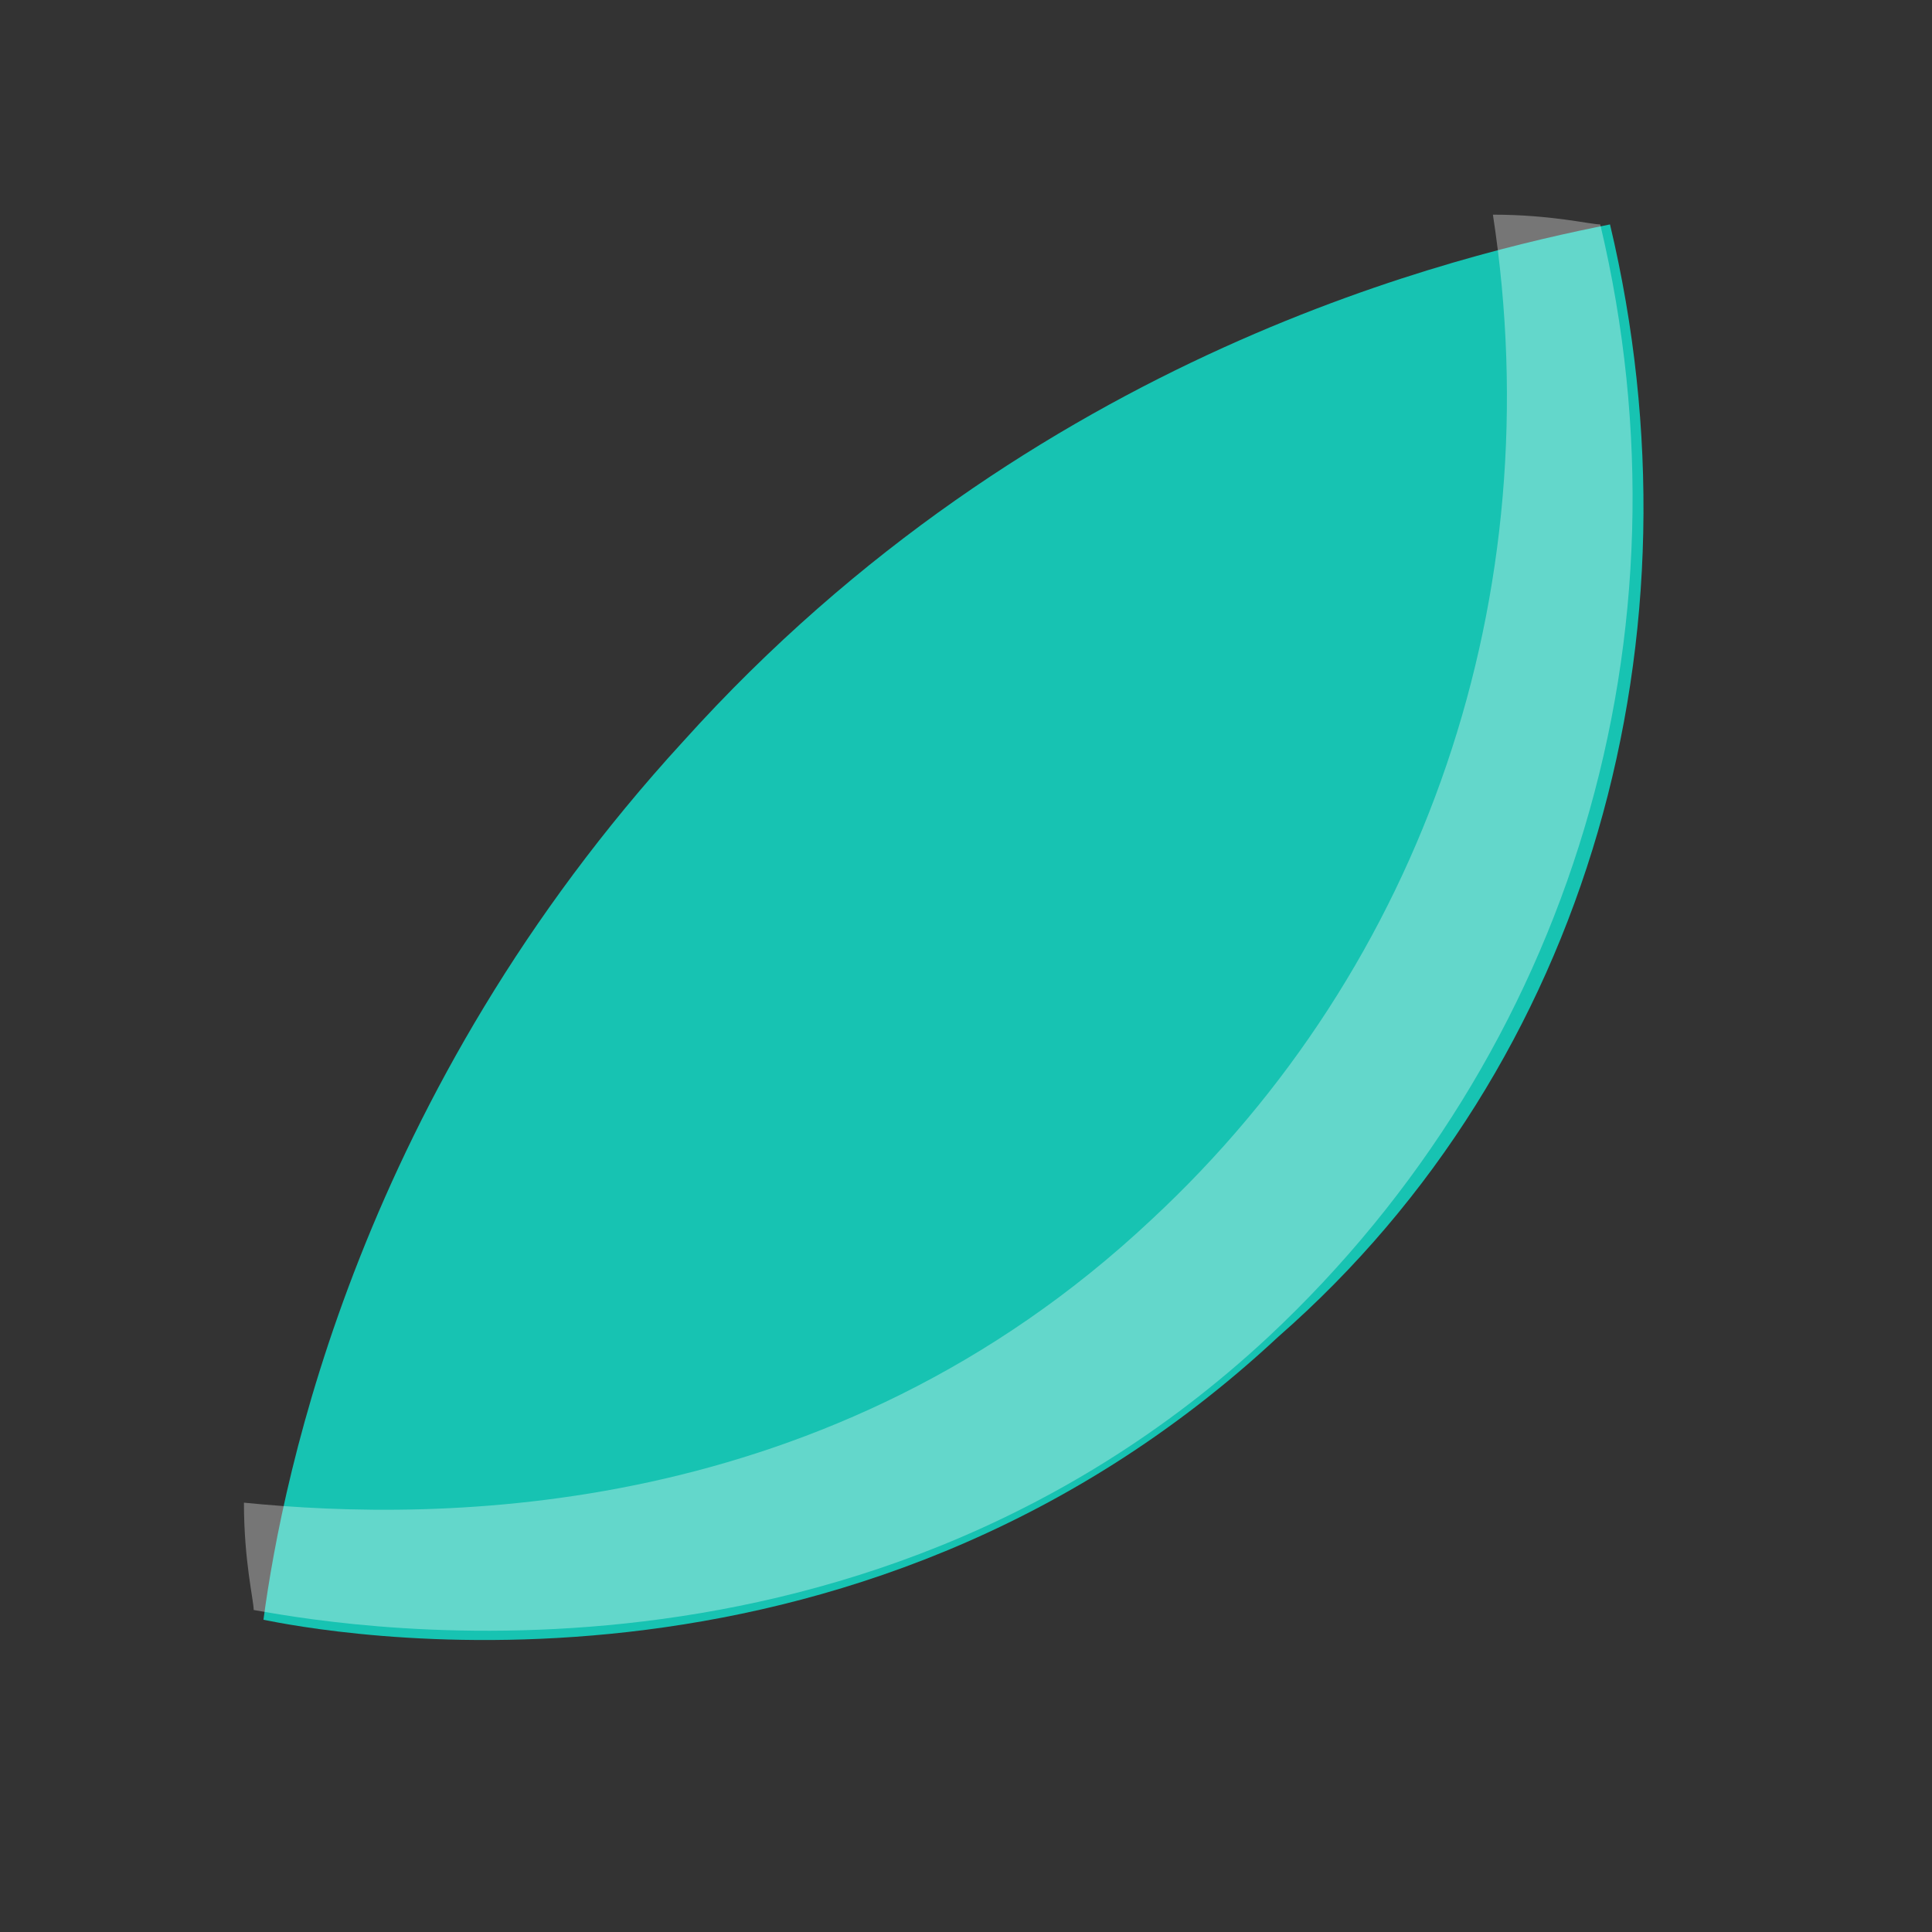 <?xml version="1.0" encoding="utf-8"?>
<!-- Generator: Adobe Illustrator 27.8.1, SVG Export Plug-In . SVG Version: 6.00 Build 0)  -->
<svg version="1.1" id="a" xmlns="http://www.w3.org/2000/svg" xmlns:xlink="http://www.w3.org/1999/xlink" x="0px" y="0px"
	 viewBox="0 0 19.8 19.8" style="enable-background:new 0 0 19.8 19.8;" xml:space="preserve">
<rect x="0" y="0" width="19.8" height="19.8" fill="#333333" stroke="none"/>
<style type="text/css">
	.st0{fill:#17C3B2;}
	.st1{opacity:0.33;fill:#FFFFFF;enable-background:new    ;}
</style>
<path class="st0" d="M2.7,16.6c0.2-1.5,1-5.4,4.3-9c3.6-4,8-5,9.5-5.3c1,4.2-0.2,8.6-3.4,11.4C8.7,17.8,3.2,16.7,2.7,16.6z"/>
<path class="st1" d="M11.8,12.5c-3.3,3.1-7.3,3.1-9.3,2.9c0,0.6,0.1,1,0.1,1.1c0.6,0.1,6.1,1.2,10.4-2.8c3.1-2.9,4.4-7.2,3.4-11.4
	c-0.1,0-0.5-0.1-1.1-0.1C15.9,6.1,14.6,9.9,11.8,12.5z"/>
</svg>
